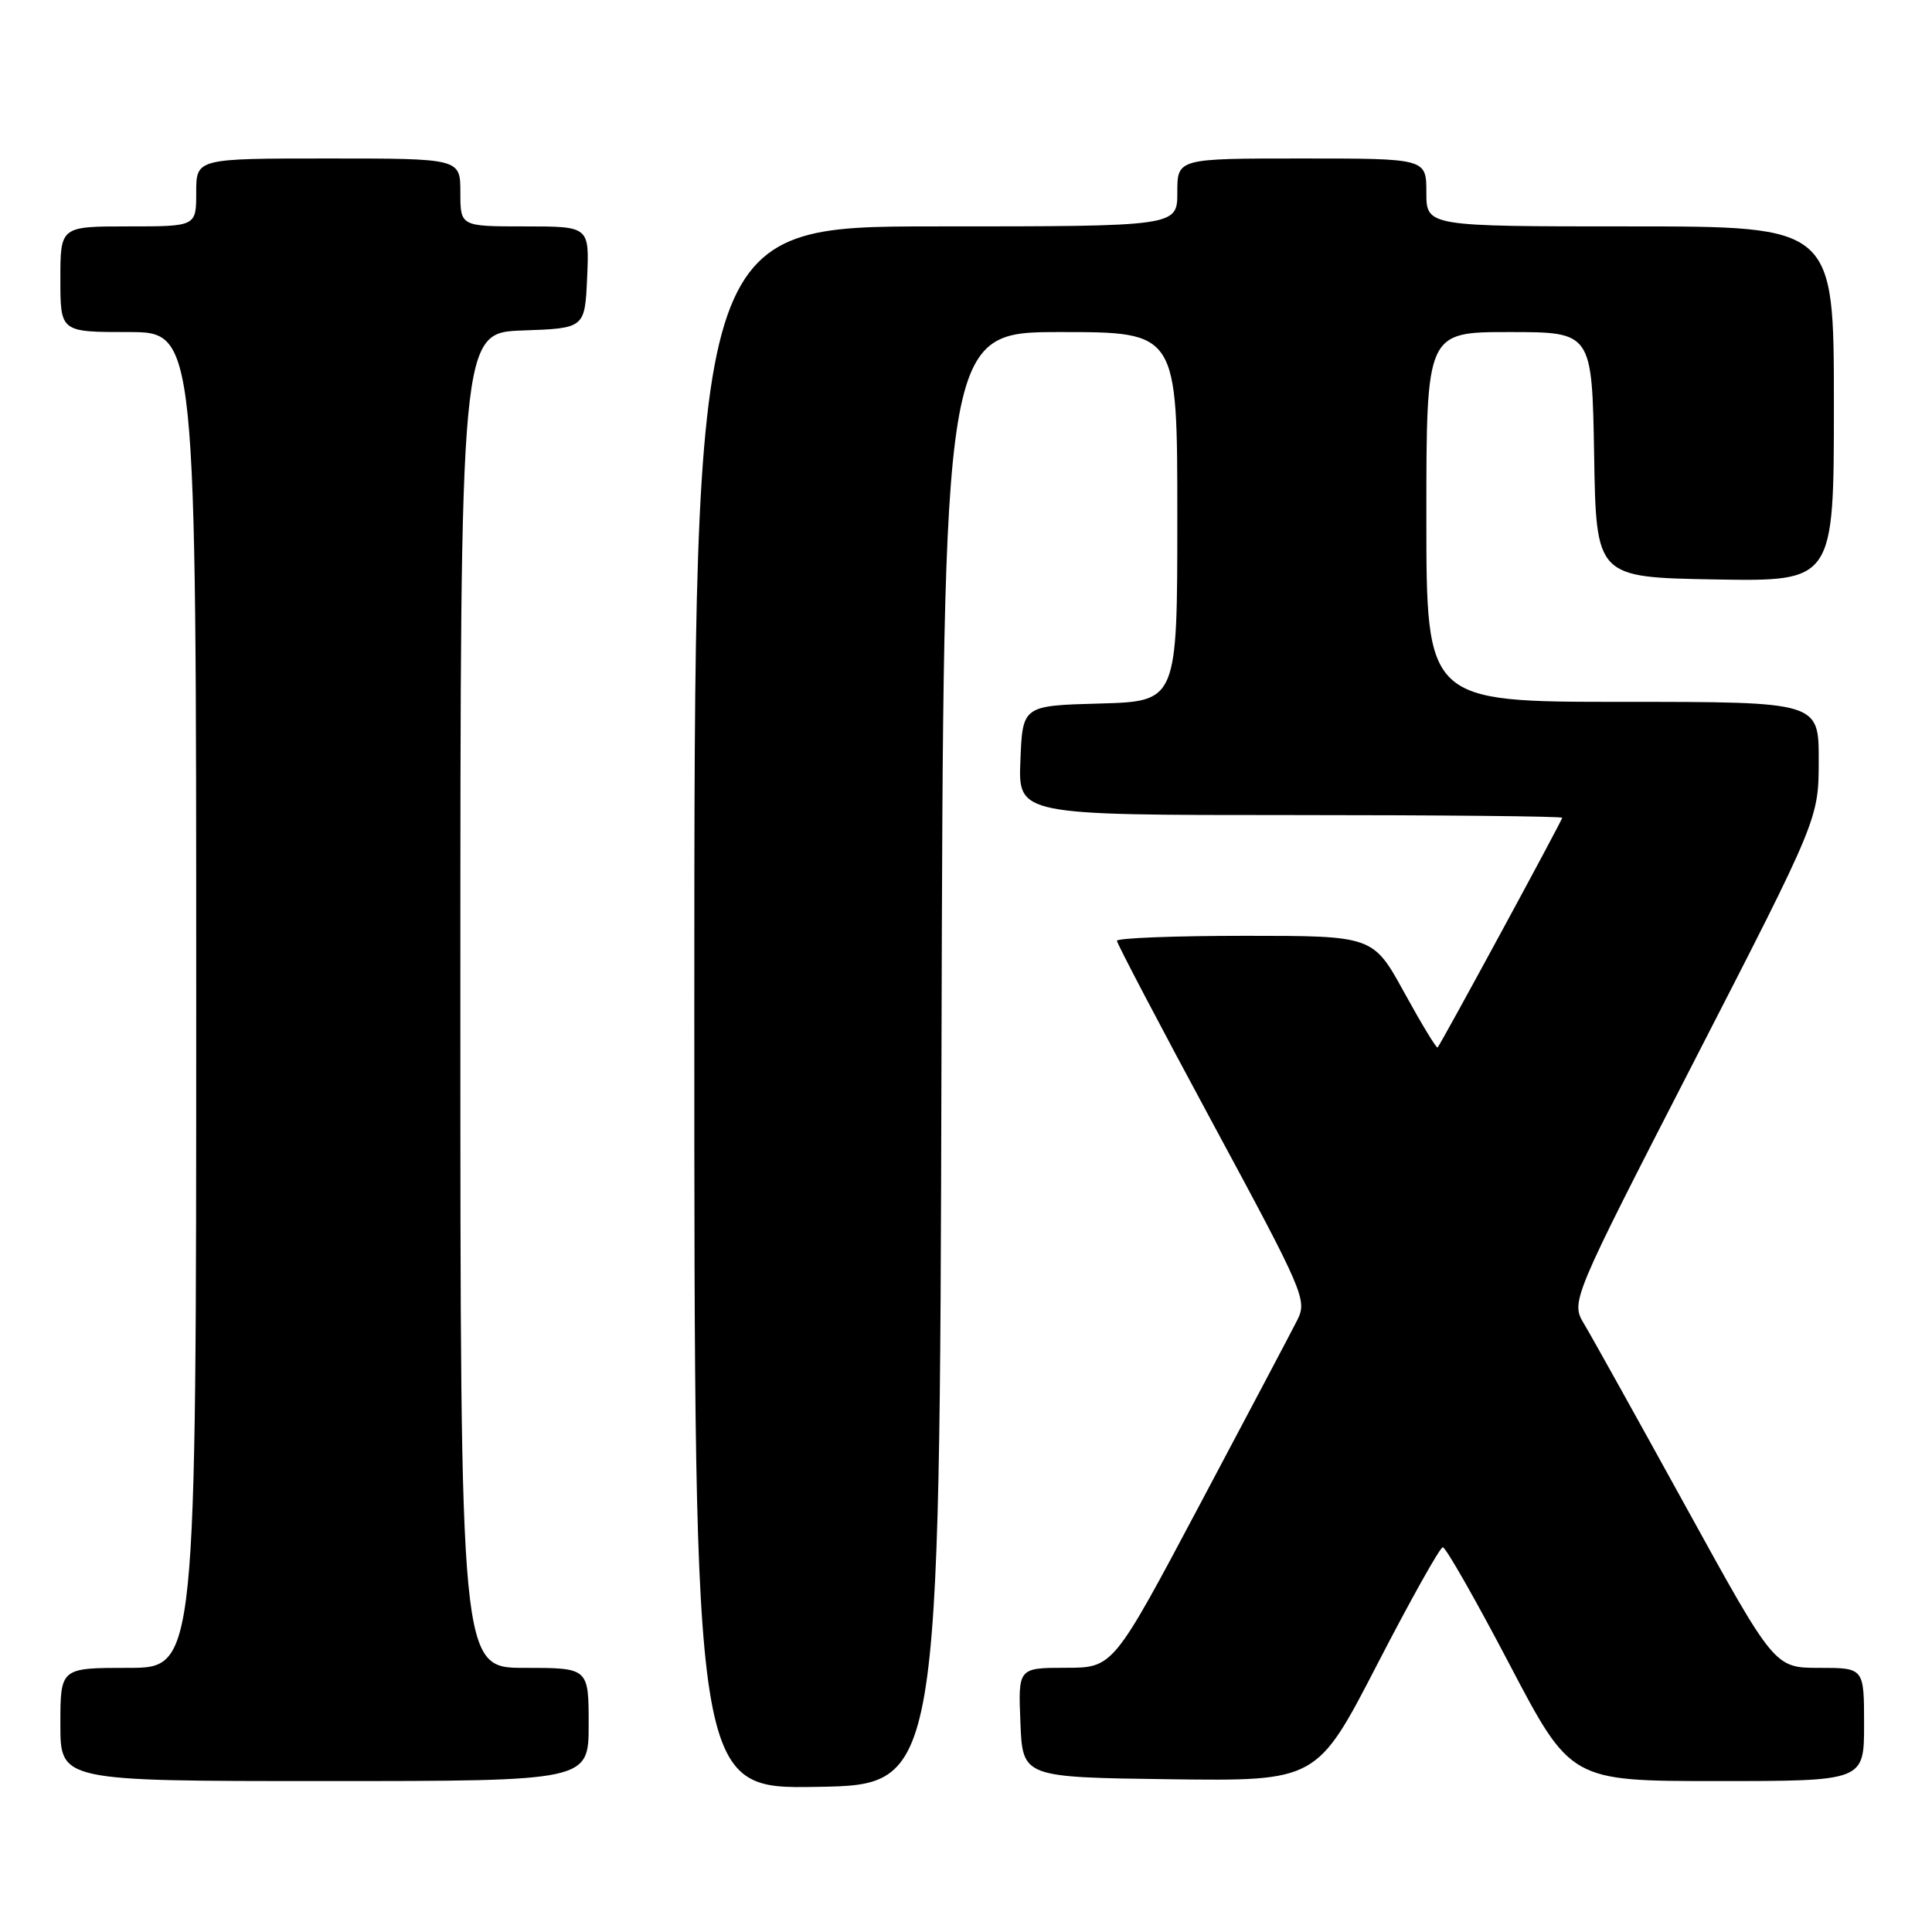 <?xml version="1.0" encoding="UTF-8" standalone="no"?>
<!DOCTYPE svg PUBLIC "-//W3C//DTD SVG 1.1//EN" "http://www.w3.org/Graphics/SVG/1.1/DTD/svg11.dtd" >
<svg xmlns="http://www.w3.org/2000/svg" xmlns:xlink="http://www.w3.org/1999/xlink" version="1.1" viewBox="0 0 256 256">
 <g >
 <path fill="currentColor"
d=" M 124.75 140.25 C 125.01 44.00 125.01 44.00 140.50 44.00 C 156.00 44.00 156.00 44.00 156.00 68.47 C 156.00 92.93 156.00 92.93 145.75 93.22 C 135.50 93.50 135.50 93.50 135.21 100.75 C 134.91 108.00 134.91 108.00 170.96 108.00 C 190.78 108.00 207.00 108.16 207.00 108.36 C 207.00 108.70 191.01 138.19 190.49 138.80 C 190.35 138.96 188.37 135.70 186.09 131.55 C 181.95 124.00 181.95 124.00 164.97 124.00 C 155.64 124.00 148.00 124.30 148.00 124.66 C 148.00 125.02 153.69 135.86 160.64 148.74 C 172.82 171.31 173.23 172.27 171.89 174.93 C 171.13 176.44 165.32 187.43 159.00 199.33 C 147.50 220.99 147.50 220.99 141.21 220.99 C 134.91 221.00 134.91 221.00 135.21 228.25 C 135.50 235.50 135.50 235.50 155.00 235.76 C 174.50 236.01 174.50 236.01 182.50 220.52 C 186.90 212.00 190.81 205.02 191.18 205.02 C 191.56 205.01 195.53 211.97 200.00 220.50 C 208.13 236.00 208.13 236.00 227.57 236.00 C 247.00 236.00 247.00 236.00 247.00 228.50 C 247.00 221.00 247.00 221.00 241.07 221.00 C 235.14 221.00 235.14 221.00 223.44 199.75 C 217.00 188.06 210.93 177.14 209.93 175.48 C 208.12 172.46 208.12 172.46 224.55 140.48 C 240.98 108.50 240.98 108.50 240.99 100.75 C 241.00 93.00 241.00 93.00 215.00 93.00 C 189.00 93.00 189.00 93.00 189.00 68.50 C 189.00 44.00 189.00 44.00 199.98 44.00 C 210.95 44.00 210.95 44.00 211.23 60.25 C 211.50 76.50 211.50 76.50 227.25 76.78 C 243.00 77.05 243.00 77.05 243.00 53.53 C 243.00 30.00 243.00 30.00 216.00 30.00 C 189.00 30.00 189.00 30.00 189.00 25.50 C 189.00 21.00 189.00 21.00 172.50 21.00 C 156.00 21.00 156.00 21.00 156.00 25.50 C 156.00 30.00 156.00 30.00 124.00 30.00 C 92.00 30.00 92.00 30.00 92.00 133.52 C 92.00 237.05 92.00 237.05 108.25 236.77 C 124.50 236.50 124.50 236.50 124.75 140.25 Z  M 78.00 228.50 C 78.00 221.00 78.00 221.00 69.50 221.00 C 61.00 221.00 61.00 221.00 61.00 132.54 C 61.00 44.08 61.00 44.08 69.25 43.79 C 77.50 43.50 77.50 43.50 77.80 36.75 C 78.09 30.00 78.09 30.00 69.55 30.00 C 61.00 30.00 61.00 30.00 61.00 25.50 C 61.00 21.00 61.00 21.00 43.50 21.00 C 26.00 21.00 26.00 21.00 26.00 25.50 C 26.00 30.00 26.00 30.00 17.00 30.00 C 8.00 30.00 8.00 30.00 8.00 37.00 C 8.00 44.00 8.00 44.00 17.00 44.00 C 26.00 44.00 26.00 44.00 26.00 132.50 C 26.00 221.00 26.00 221.00 17.00 221.00 C 8.00 221.00 8.00 221.00 8.00 228.50 C 8.00 236.00 8.00 236.00 43.00 236.00 C 78.00 236.00 78.00 236.00 78.00 228.50 Z "/>
</g>
</svg>